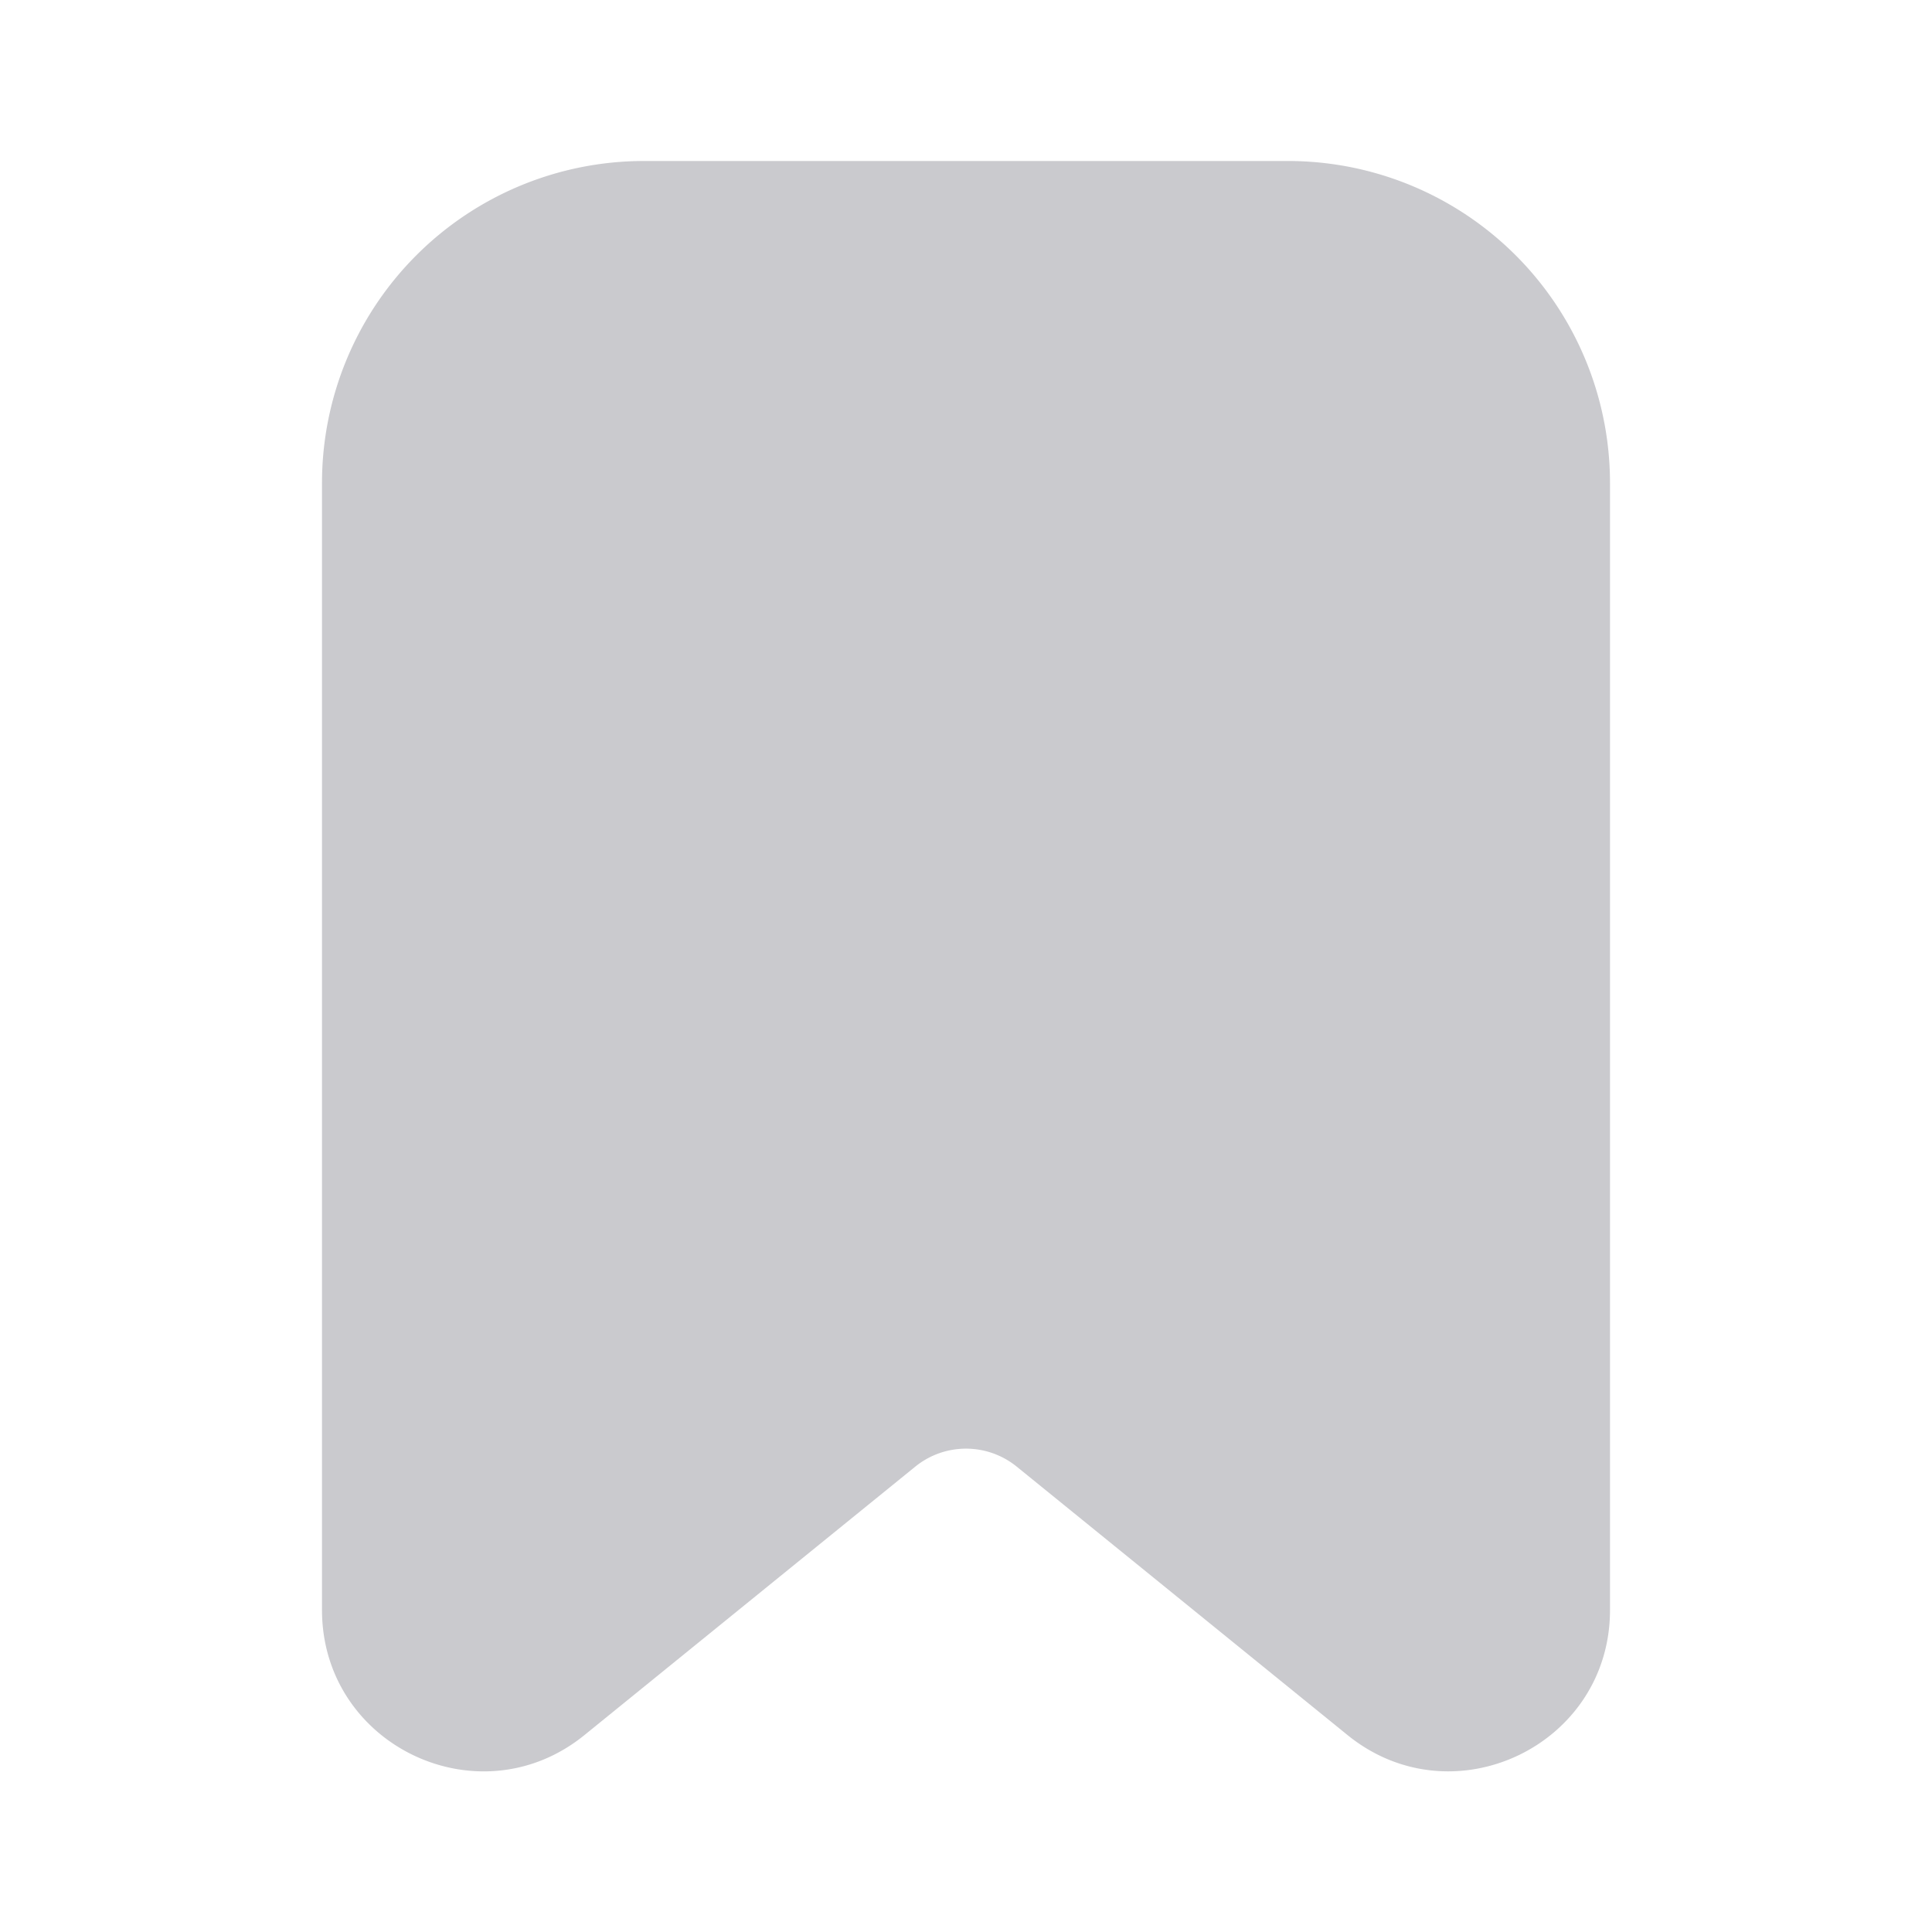 <svg xmlns="http://www.w3.org/2000/svg" width="24" height="24" fill="none" viewBox="0 0 24 24"><path fill="#CACACE" d="M8 2a4 4 0 0 0-4 4v14c0 1.684 1.953 2.615 3.26 1.554l4.11-3.335a1 1 0 0 1 1.26 0l4.11 3.335c1.307 1.06 3.26.13 3.26-1.553V6a4 4 0 0 0-4-4H8Z"/></svg>